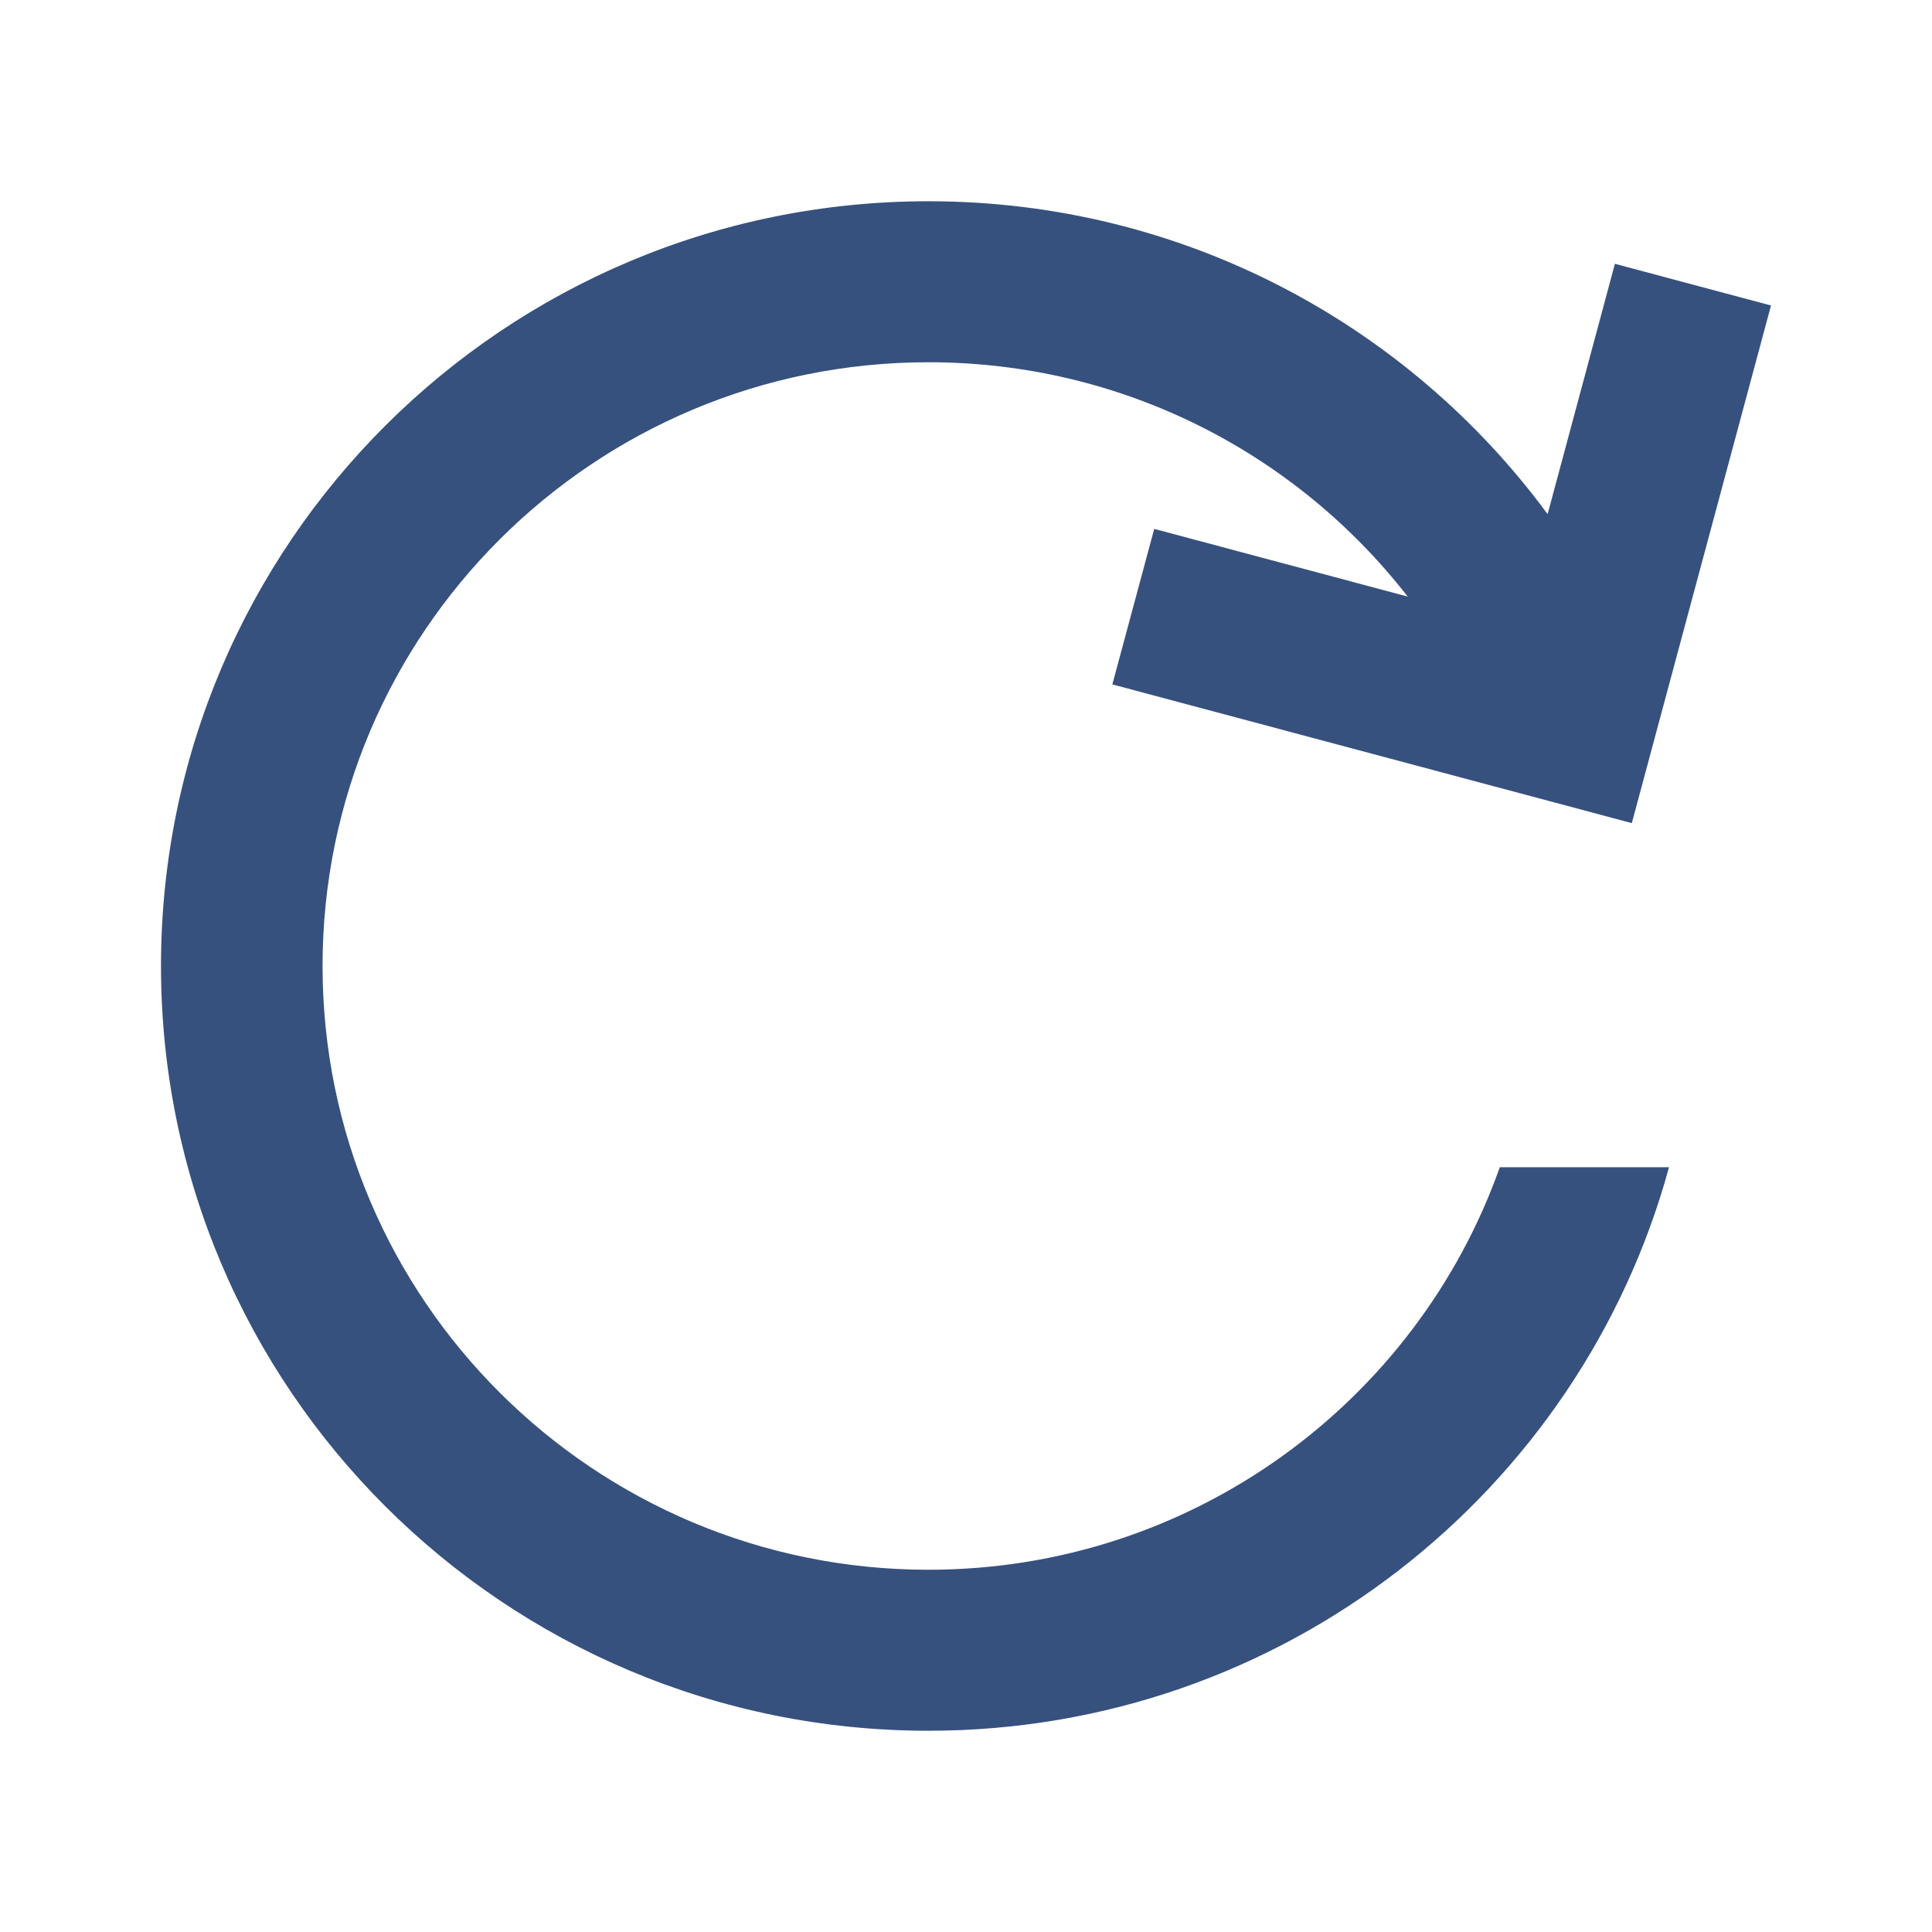 <svg width="24" height="24" viewBox="0 0 24 24" fill="none" xmlns="http://www.w3.org/2000/svg">
<path d="M11.533 4.5C7.377 4.5 4.007 7.858 4.007 12C4.007 16.142 7.377 19.5 11.533 19.5C14.81 19.5 17.598 17.413 18.631 14.5H20.733C19.632 18.534 15.93 21.5 11.533 21.5C6.268 21.5 2 17.247 2 12C2 6.753 6.268 2.5 11.533 2.5C14.691 2.5 17.49 4.03 19.225 6.387L20.061 3.277L22 3.795L20.271 10.225L13.818 8.502L14.338 6.57L17.487 7.411C16.11 5.64 13.955 4.5 11.533 4.5Z" fill="#37517E"/>
</svg>
